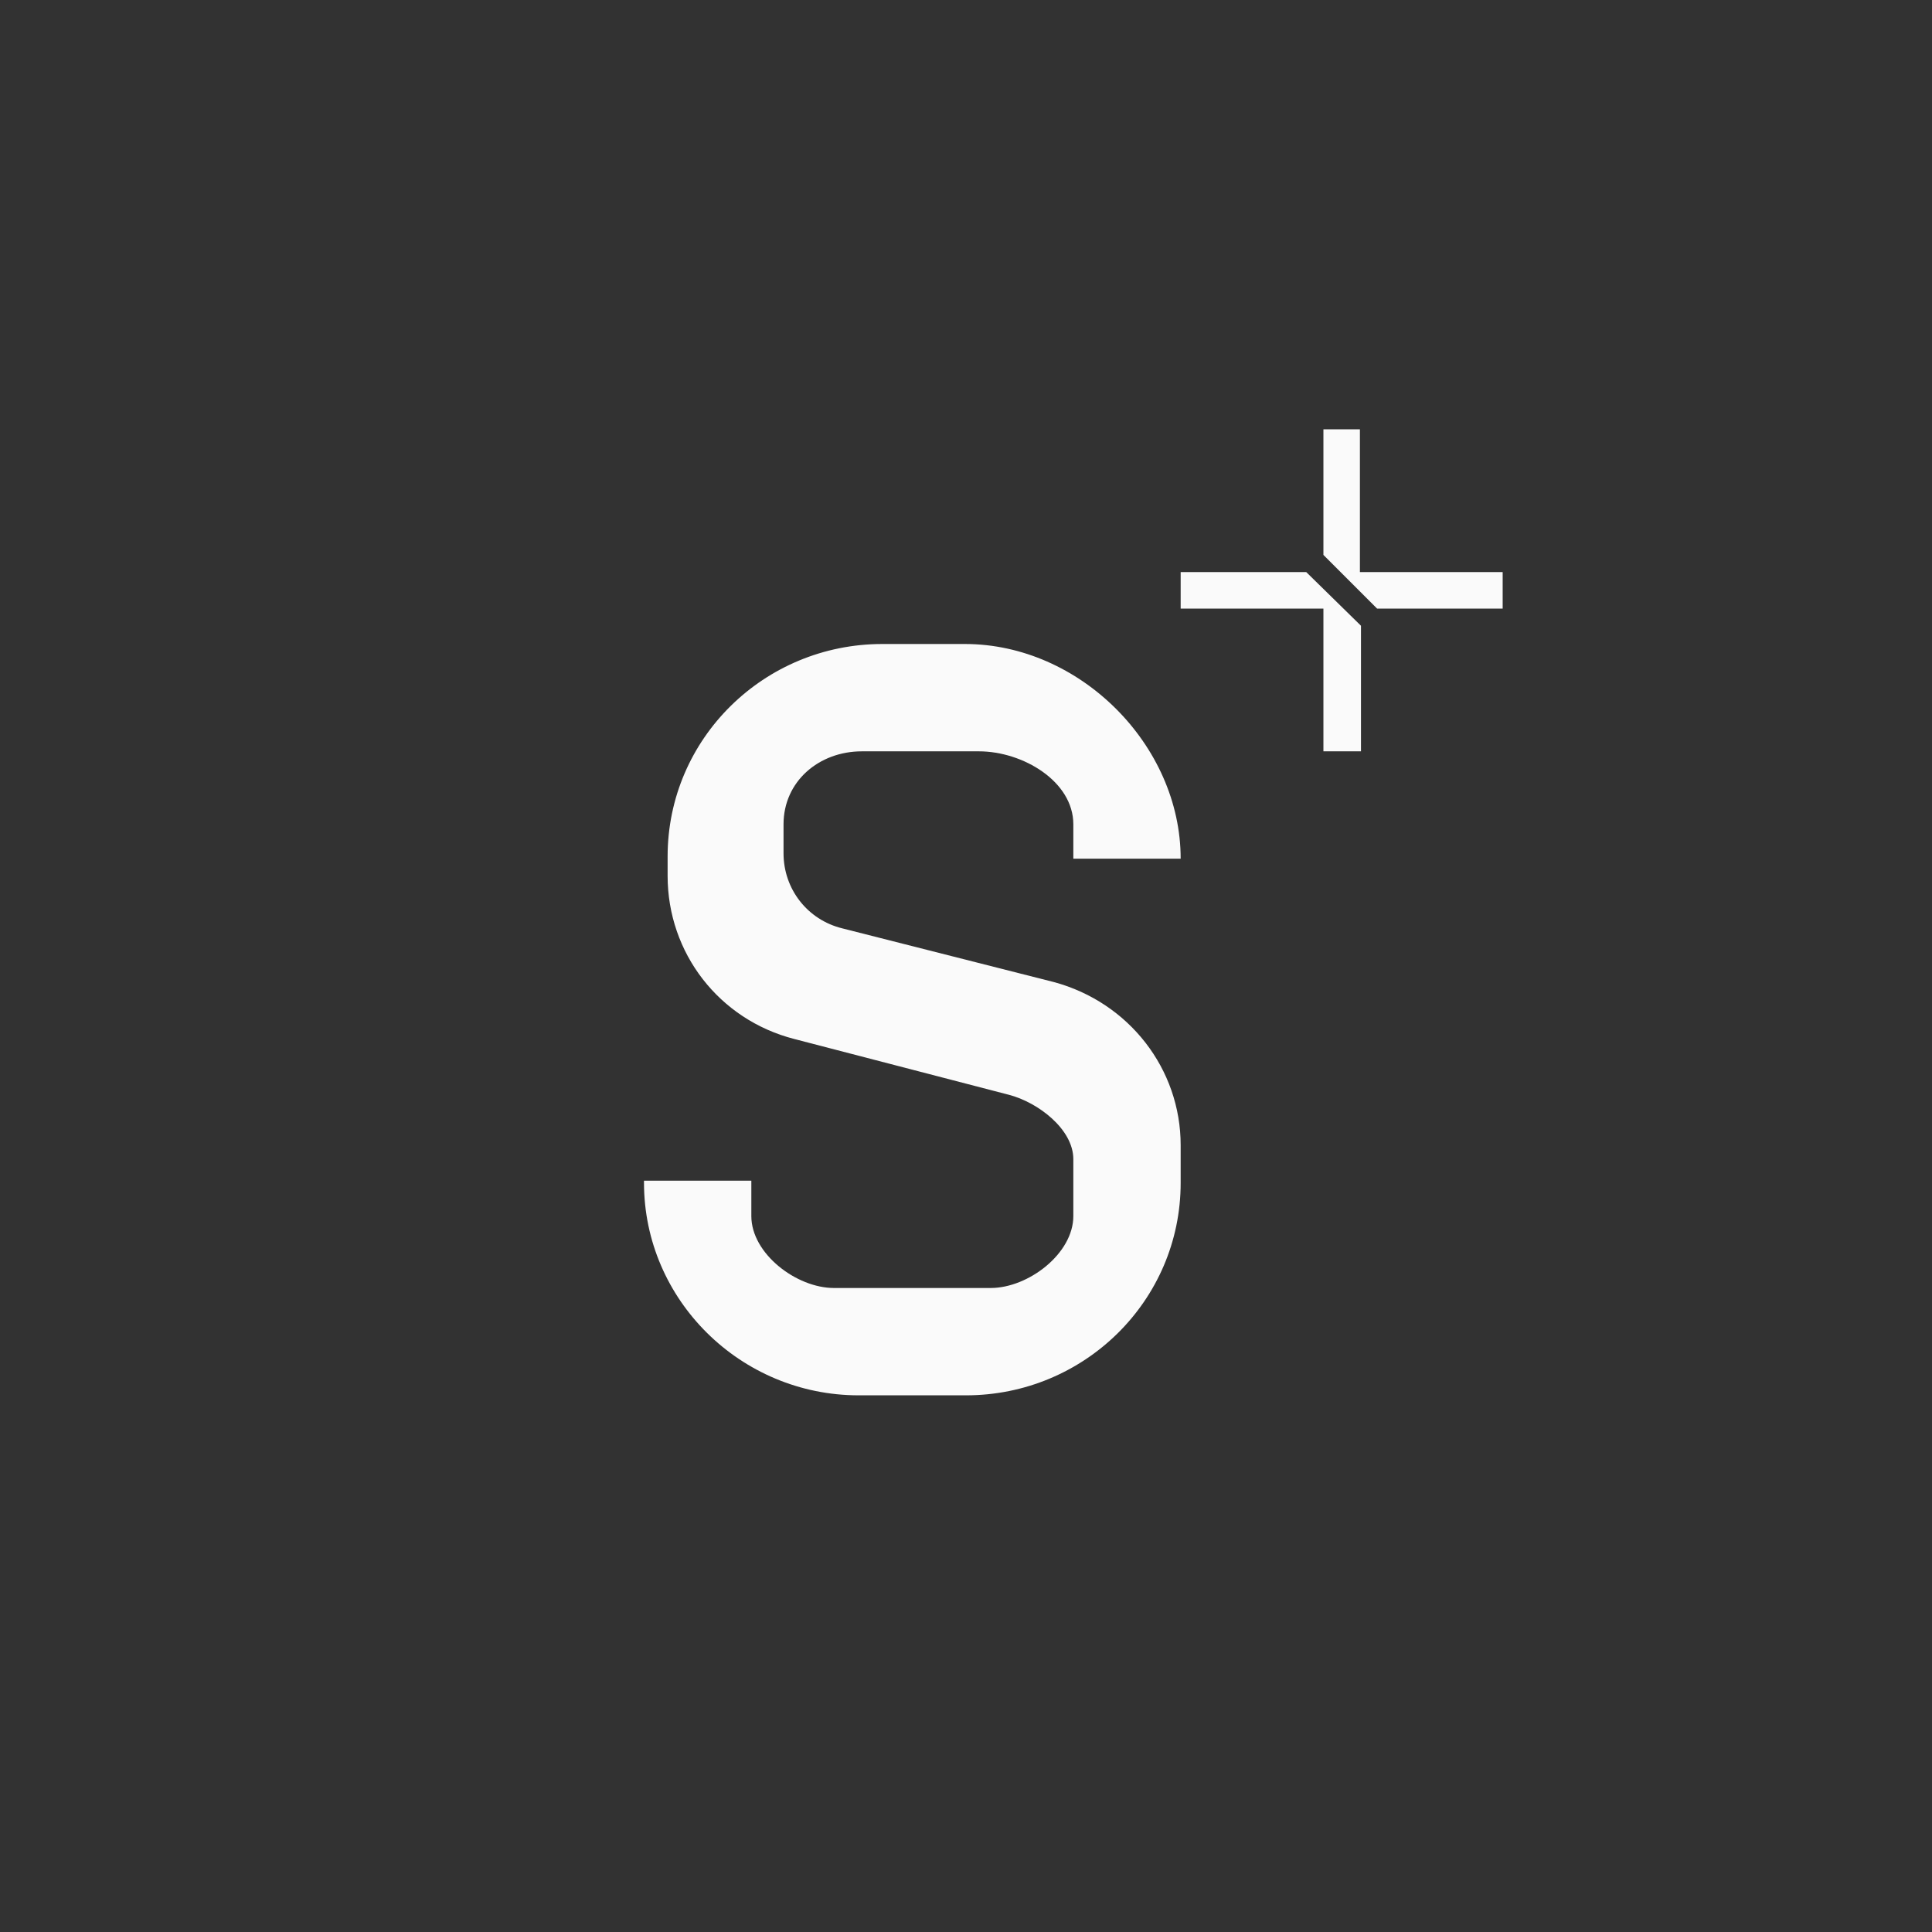 <!-- by TradingView --><svg width="18" height="18" viewBox="0 0 18 18" xmlns="http://www.w3.org/2000/svg"><path fill="#323232" d="M0 0h18v18H0z"/><path d="M12.83 5.67H14v-.34h-1.33V4h-.34v1.17l.5.5Zm-.66-.34H11v.34h1.33V7h.35V5.83l-.51-.5ZM6 11h1v.33c0 .35.42.67.77.67h1.46c.35 0 .77-.32.77-.67v-.53c0-.28-.33-.53-.6-.6l-2-.52c-.7-.18-1.18-.8-1.18-1.52v-.18c0-1.1.9-1.98 2-1.98h.77C10.06 6 11 6.94 11 8h-1v-.32c0-.4-.47-.68-.88-.68H8.03c-.4 0-.73.28-.73.68v.27c0 .33.22.62.55.7l1.97.5c.7.19 1.18.81 1.18 1.52v.35c0 1.1-.9 1.98-2 1.98H8c-1.1 0-2-.89-2-1.98V11Z" fill="#FAFAFA"/></svg>